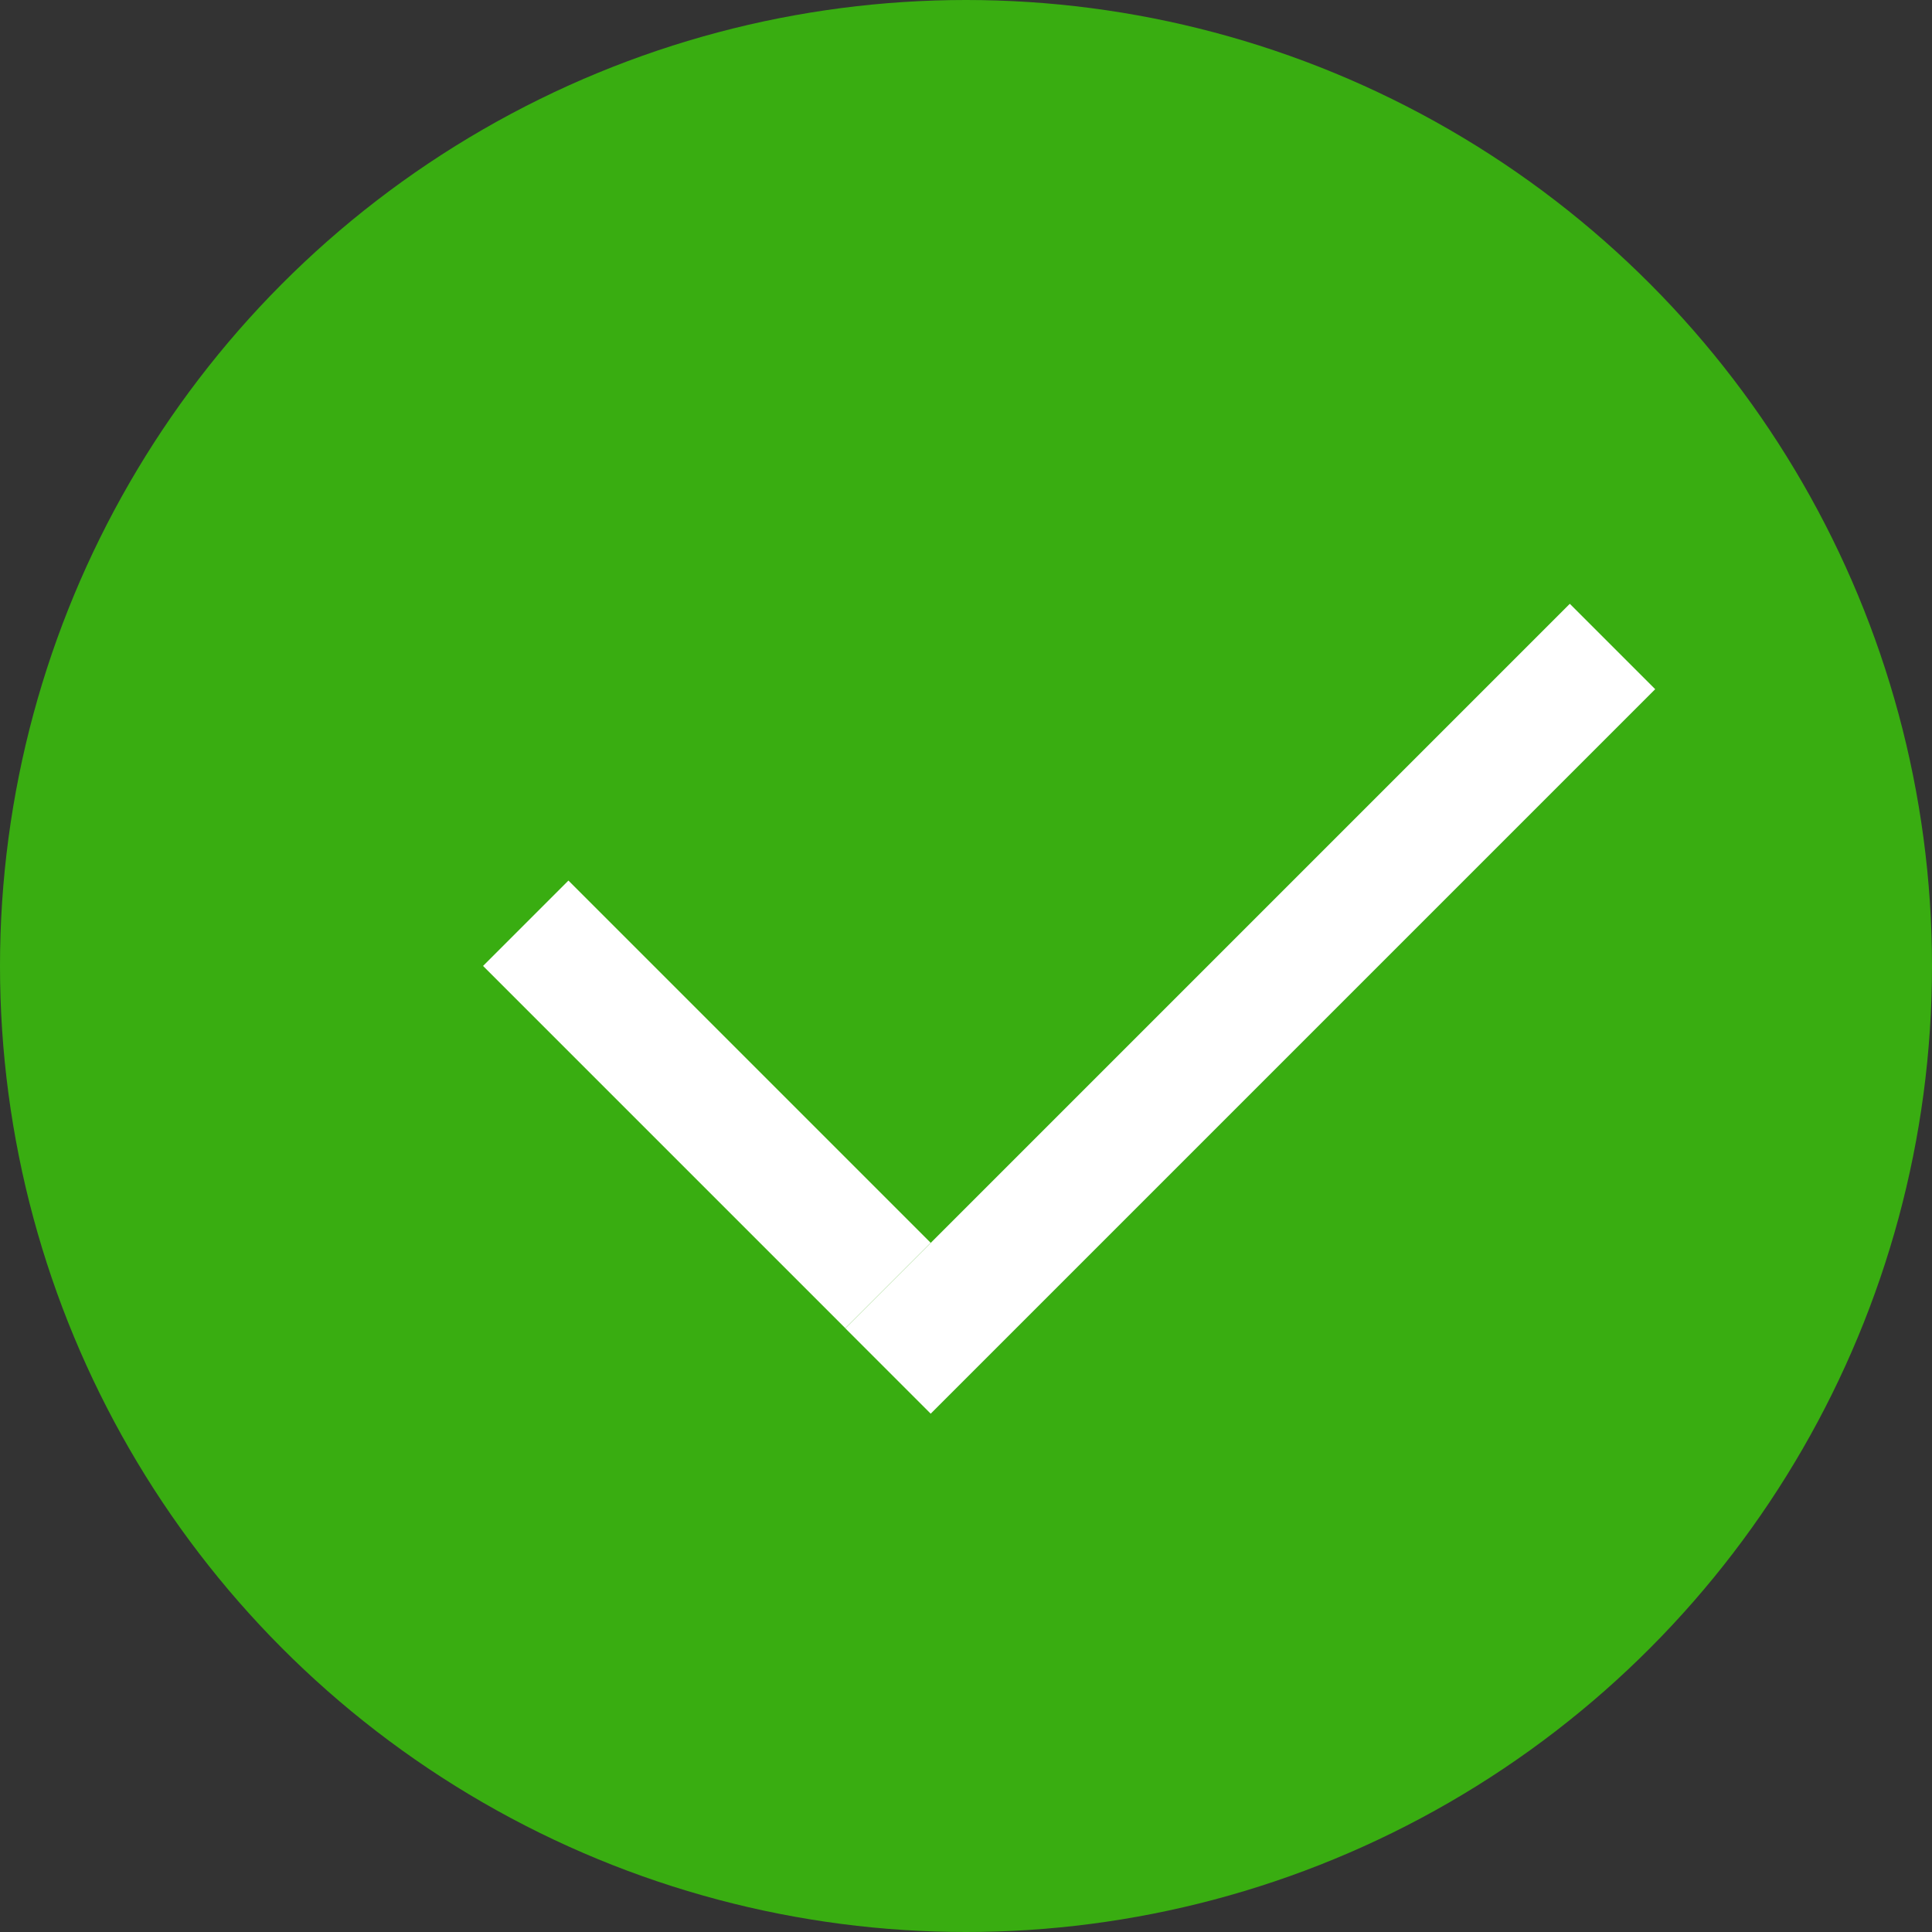 <svg width="16" height="16" viewBox="0 0 16 16" fill="none" xmlns="http://www.w3.org/2000/svg">
<rect x="0" y="0" width="16" height="16" fill="#333333" stroke="none"/>
<circle cx="8" cy="8" r="8" fill="#39AD11"/>
<line x1="4.354" y1="7.646" x2="7.354" y2="10.646" stroke="white"/>
<line x1="13.354" y1="5.354" x2="7.354" y2="11.354" stroke="white"/>
</svg>

